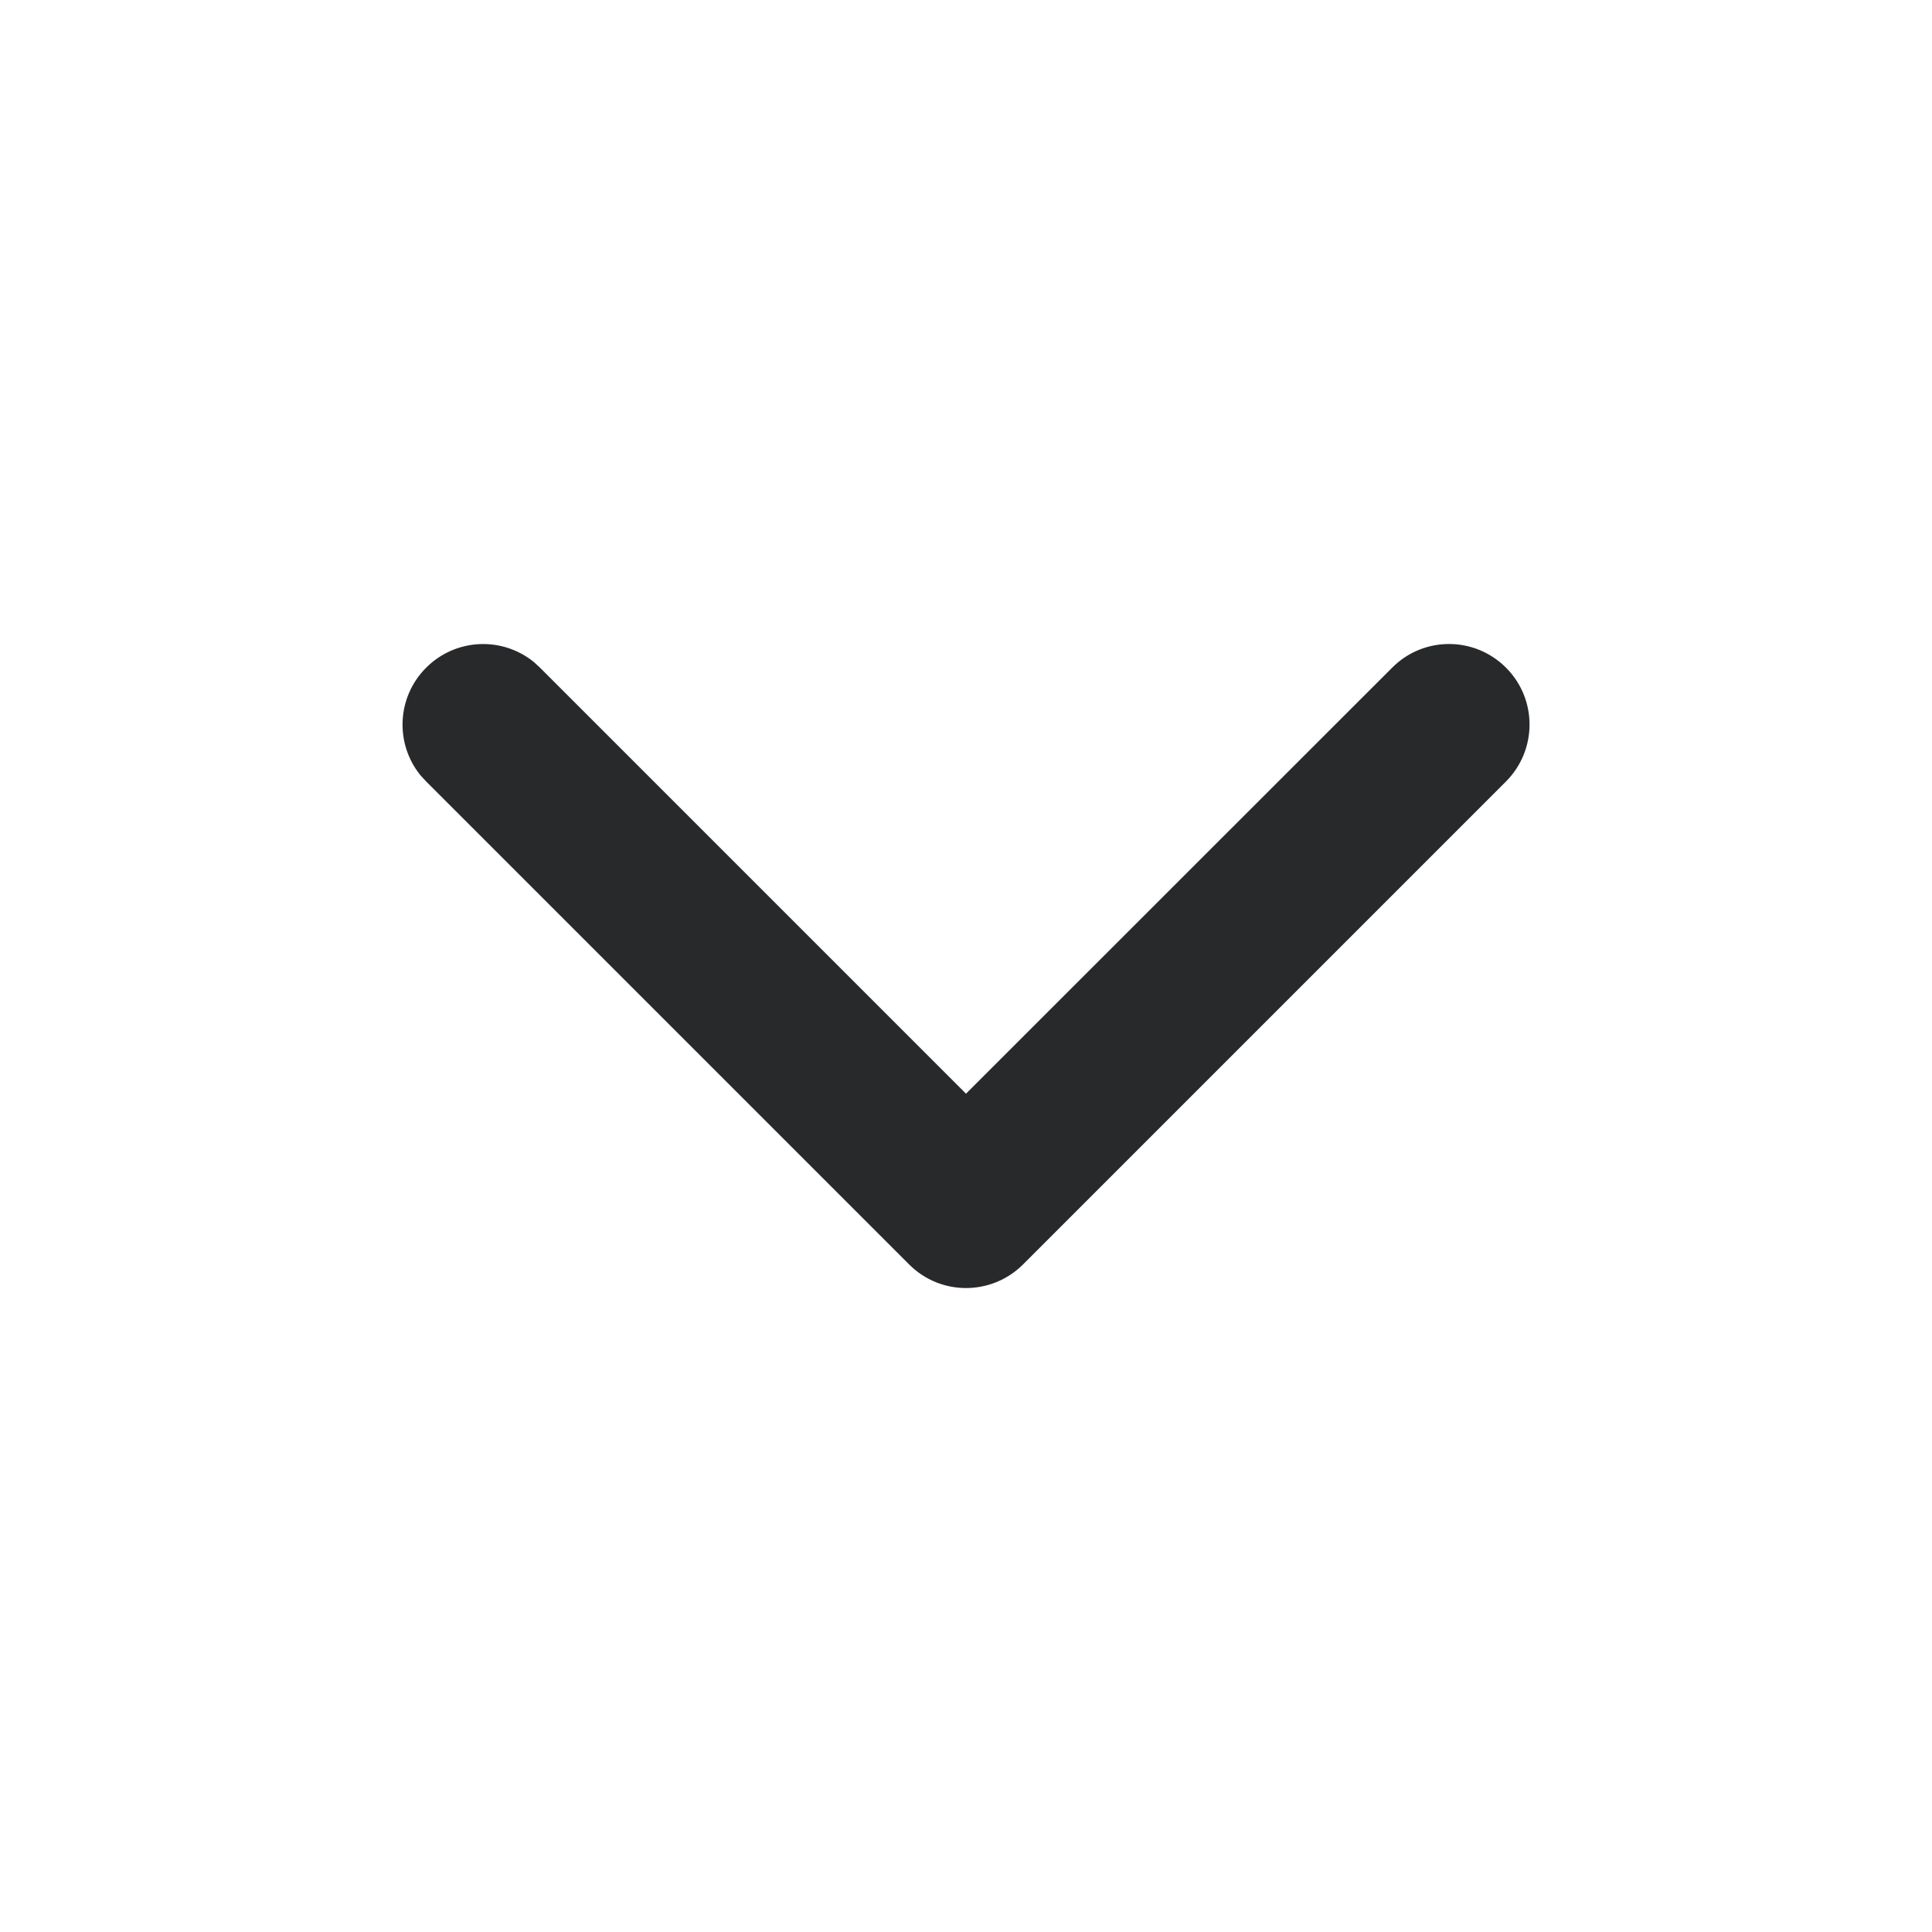 <svg width="12" height="12" viewBox="0 0 12 12" fill="none" xmlns="http://www.w3.org/2000/svg">
<path d="M8.647 4.147C8.842 3.951 9.158 3.951 9.354 4.147C9.549 4.342 9.549 4.658 9.354 4.854L6.354 7.854C6.158 8.049 5.842 8.049 5.647 7.854L2.647 4.854L2.612 4.816C2.452 4.619 2.464 4.33 2.647 4.147C2.83 3.964 3.119 3.952 3.316 4.112L3.354 4.147L6 6.793L8.647 4.147Z" fill="#28292B"/>
</svg>
